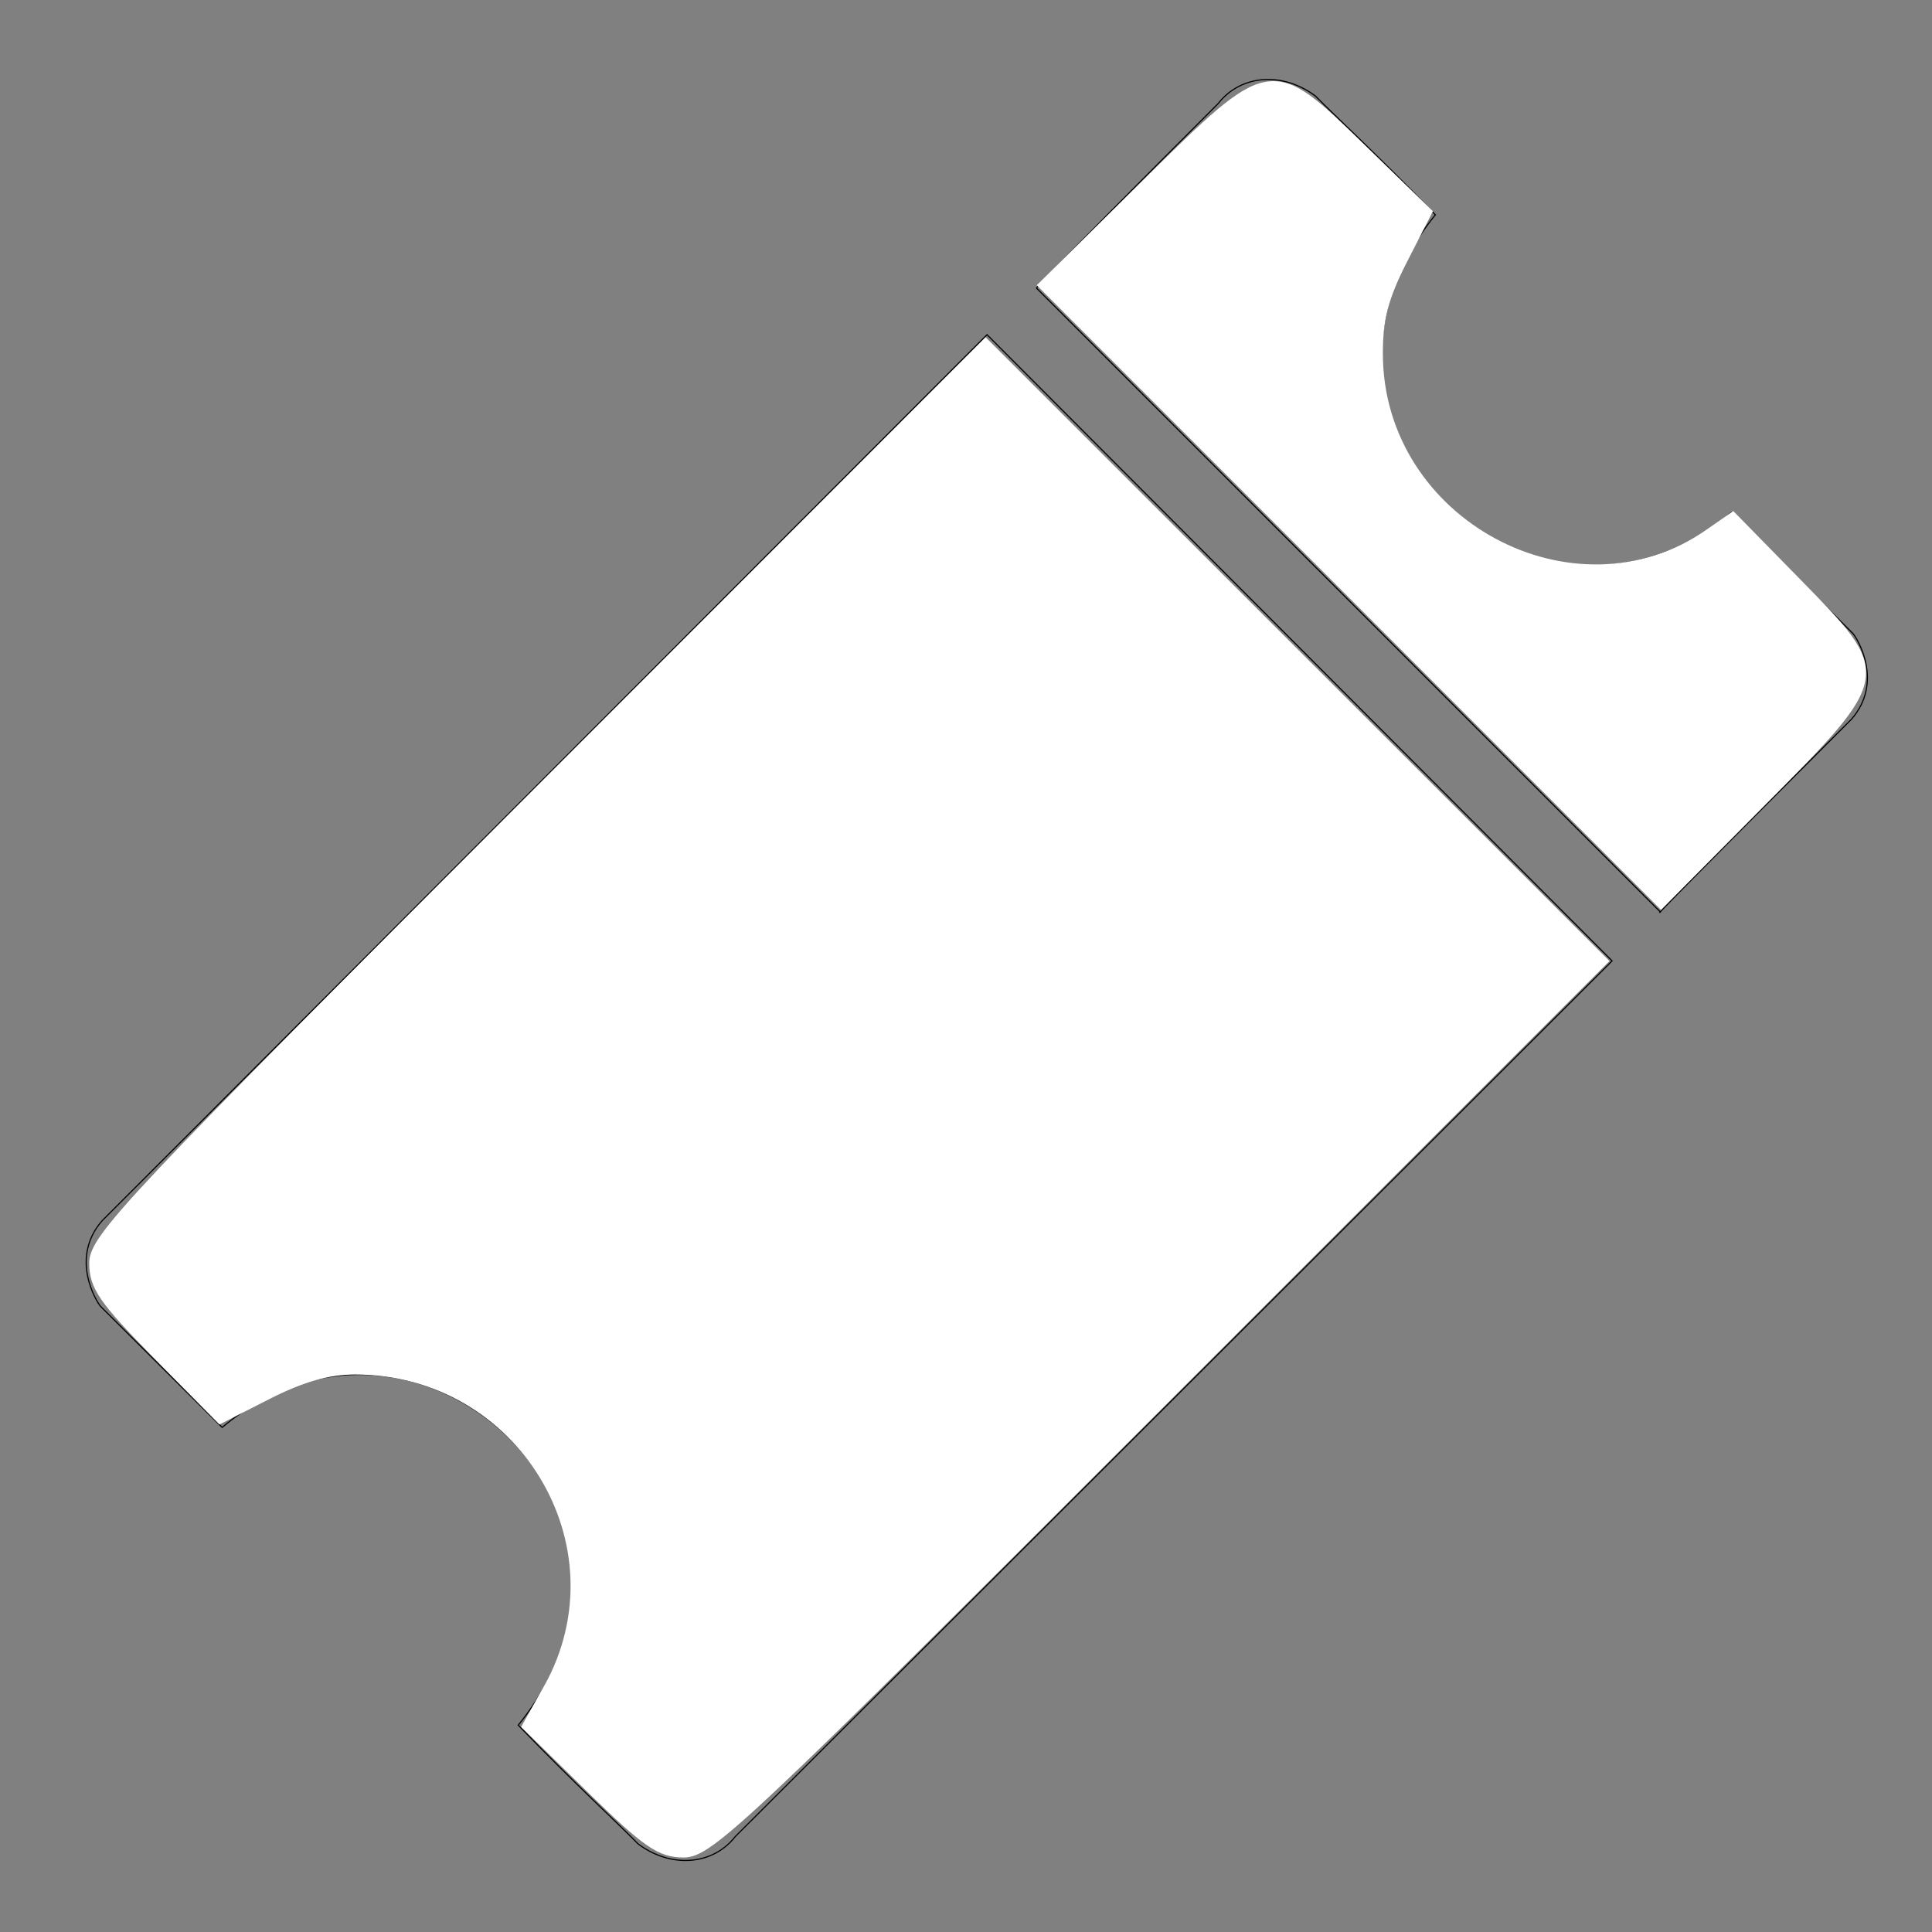 <?xml version="1.0" encoding="UTF-8" standalone="no"?>
<svg
   xmlns:dc="http://purl.org/dc/elements/1.1/"
   xmlns:cc="http://creativecommons.org/ns#"
   xmlns:rdf="http://www.w3.org/1999/02/22-rdf-syntax-ns#"
   xmlns:svg="http://www.w3.org/2000/svg"
   xmlns="http://www.w3.org/2000/svg"
   xmlns:sodipodi="http://sodipodi.sourceforge.net/DTD/sodipodi-0.dtd"
   xmlns:inkscape="http://www.inkscape.org/namespaces/inkscape"
   width="23.611in"
   height="23.611in"
   viewBox="0 0 1700 1700"
   version="1.1"
   id="svg3"
   sodipodi:docname="event-white.svg"
   inkscape:version="0.92.2 5c3e80d, 2017-08-06">
  <rect x="0" y="0" width="1700" height="1700" fill="#808080" stroke="none"/>
  <defs
     id="defs7" />
  <sodipodi:namedview
     pagecolor="#ffffff"
     bordercolor="#666666"
     borderopacity="1"
     objecttolerance="10"
     gridtolerance="10"
     guidetolerance="10"
     inkscape:pageopacity="0"
     inkscape:pageshadow="2"
     inkscape:window-width="1316"
     inkscape:window-height="855"
     id="namedview5"
     showgrid="false"
     inkscape:zoom="0.1041177"
     inkscape:cx="1133.3328"
     inkscape:cy="1133.3328"
     inkscape:window-x="0"
     inkscape:window-y="0"
     inkscape:window-maximized="0"
     inkscape:current-layer="svg3" />
  <path
     id="Copie de moitie-haut"
     fill="none"
     stroke="black"
     stroke-width="1"
     d="M 1629.00,633.00            C 1441.61,820.39 1461.00,802.50 1461.00,802.50              1461.00,802.50 912.00,253.50 912.00,253.50              912.00,253.50 912.35,250.65 1072.00,91.00              1091.50,66.00 1128.00,62.50 1157.50,84.50              1173.50,101.00 1212.12,136.37 1263.00,189.00              1113.50,373.00 1351.00,596.00 1523.50,451.00              1523.50,451.00 1630.50,557.50 1630.50,557.50              1634.00,561.50 1658.00,600.00 1629.00,633.00 Z            M 90.00,1074.00            C 277.39,886.61 868.50,294.50 868.50,294.50              868.50,294.50 1418.50,845.50 1418.50,845.50              1418.50,845.50 806.65,1456.35 647.00,1616.00              627.50,1641.00 591.00,1644.50 561.50,1622.50              545.50,1606.00 506.88,1570.63 456.00,1518.00              605.50,1334.00 368.00,1111.00 195.50,1256.00              195.50,1256.00 88.50,1149.50 88.50,1149.50              85.00,1145.50 61.00,1107.00 90.00,1074.00 Z" />
  <path
     style="fill:#ffffff;fill-opacity:1;fill-rule:evenodd;stroke:#ffffff;stroke-width:9.605;stroke-linecap:round;stroke-linejoin:miter;stroke-miterlimit:4;stroke-dasharray:none;stroke-opacity:1"
     d="m 693.522,2099.852 -76.127,-74.611 25.244,-45.167 c 93.302,-166.935 -31.445,-372.279 -226.161,-372.279 -30.96,0 -62.575,8.964 -101.538,28.792 l -56.579,28.792 -74.435,-75.537 c -63.122,-64.056 -74.435,-80.448 -74.435,-107.846 0,-29.874 39.441,-71.766 523.401,-555.938 l 523.401,-523.63 362.591,362.562 362.591,362.562 -523.389,523.455 c -485.389,485.45 -525.75,523.455 -555.914,523.455 -27.639,0 -43.96,-11.208 -108.652,-74.61 z"
     id="path11"
     inkscape:connector-curvature="0"
     transform="scale(0.75)" />
  <path
     style="fill:#ffffff;fill-opacity:1;fill-rule:evenodd;stroke:#ffffff;stroke-width:9.605;stroke-linecap:round;stroke-linejoin:miter;stroke-miterlimit:4;stroke-dasharray:none;stroke-opacity:1"
     d="M 1585.962,697.659 1223.167,334.656 1341.903,217.272 C 1492.013,68.87 1490.327,69.152 1598.614,174.322 l 76.641,74.435 -28.928,56.579 c -22.155,43.333 -28.878,69.192 -28.717,110.452 0.772,197.285 228.5,320.261 387.632,209.326 l 27.674,-19.292 75.575,77.111 c 107.325,109.506 107.501,108.421 -42.08,259.162 l -117.655,118.568 z"
     id="path13"
     inkscape:connector-curvature="0"
     transform="scale(0.75)" />
</svg>
